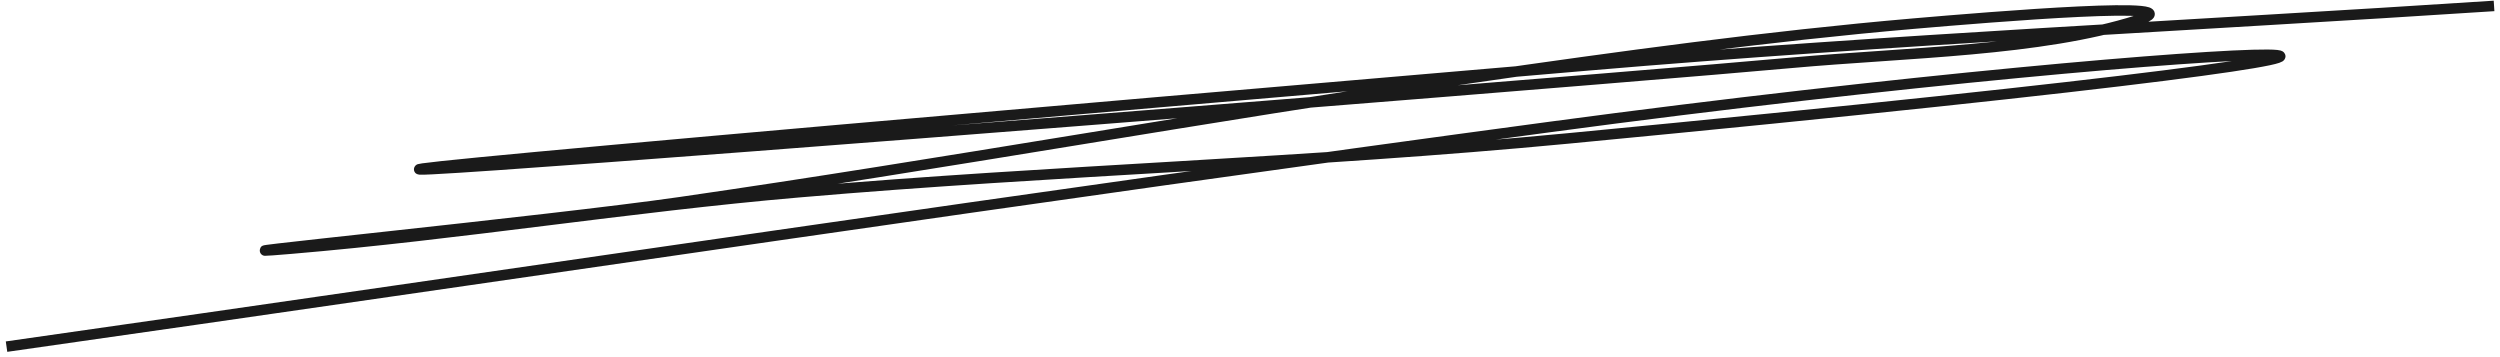 <?xml version="1.0" encoding="UTF-8"?>
<svg width="238px" height="34px" viewBox="0 0 238 34" version="1.1" xmlns="http://www.w3.org/2000/svg" xmlns:xlink="http://www.w3.org/1999/xlink">
    <!-- Generator: Sketch 63.1 (92452) - https://sketch.com -->
    <title>underline slanted</title>
    <desc>Created with Sketch.</desc>
    <g id="Prototype" stroke="none" stroke-width="1" fill="none" fill-rule="evenodd">
        <g id="BlogLanding" transform="translate(-604, -3532)" stroke="#1A1A1A">
            <g id="pre-footer-module" transform="translate(0, 3059)">
                <g id="moe-logo" transform="translate(603, 414)">
                    <g id="underline-slanted" transform="translate(0, 50.481)">
                        <path d="M0,27 C49.488,26.05 98.914,24.708 148.463,24.149 C216.106,23.388 263.155,28.492 150.005,25.445 C125.285,24.78 101.245,22.489 76.597,21.599 C60.492,21.018 44.085,21.655 27.992,21.041 C15.645,20.57 52.896,21.435 65.305,21.169 C90.815,20.622 116.065,19.157 141.575,18.606 C155.676,18.302 169.937,18.102 183.979,18.606 C191.389,18.872 211.509,19.684 205.127,20.888 C195.648,22.678 182.913,21.237 171.89,20.888 C145.523,20.056 -96.564,9.539 152.754,18.772 C181.77,19.846 210.251,22.034 239,23.666" id="underline" transform="translate(119.5, 21) rotate(-7) translate(-119.5, -21) "></path>
                    </g>
                </g>
            </g>
        </g>
    </g>
</svg>